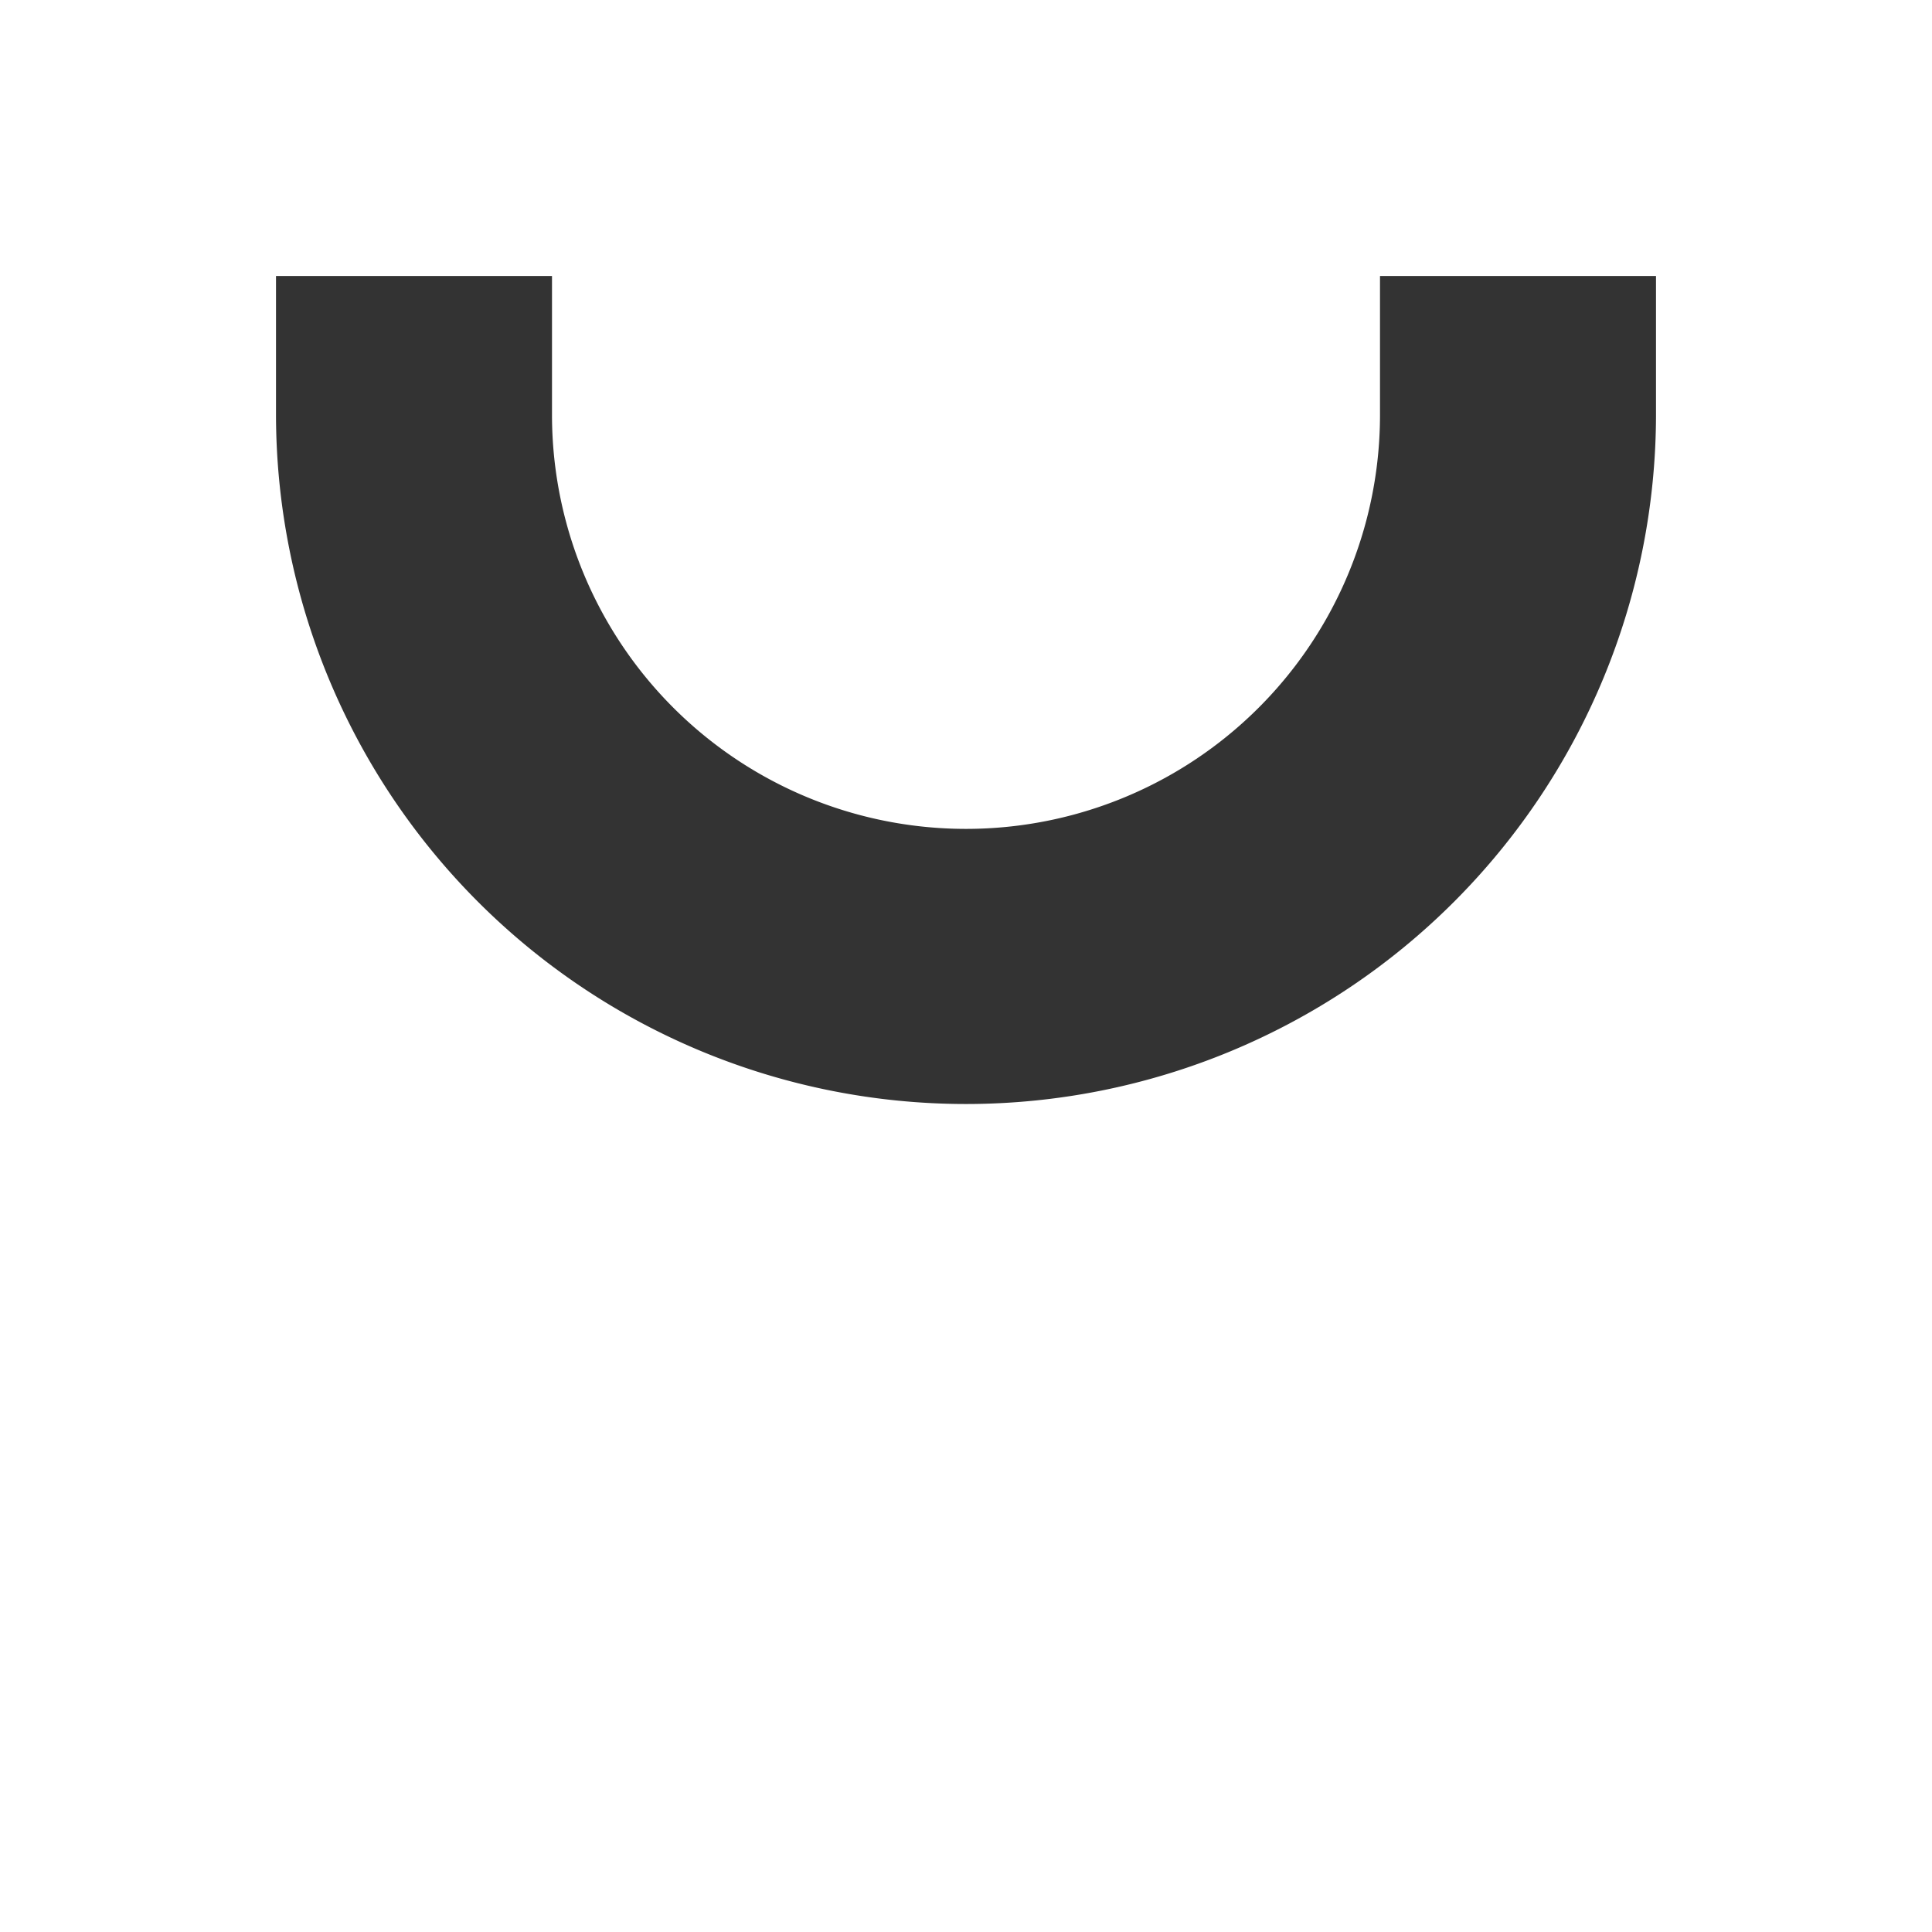 <?xml version="1.0" standalone="no"?><!DOCTYPE svg PUBLIC "-//W3C//DTD SVG 1.1//EN" "http://www.w3.org/Graphics/SVG/1.1/DTD/svg11.dtd"><svg class="icon" width="200px" height="200.00px" viewBox="0 0 1024 1024" version="1.1" xmlns="http://www.w3.org/2000/svg"><rect x="0" y="0" width="1024" height="1024" fill="#333333" stroke="none"/><path fill="#ffffff" d="M0 0h1024v1024H0V0z m731.429 219.429a219.429 219.429 0 1 1-438.857 0V146.286H146.286v73.143a365.714 365.714 0 0 0 731.429 0V146.286h-146.286v73.143z" /></svg>